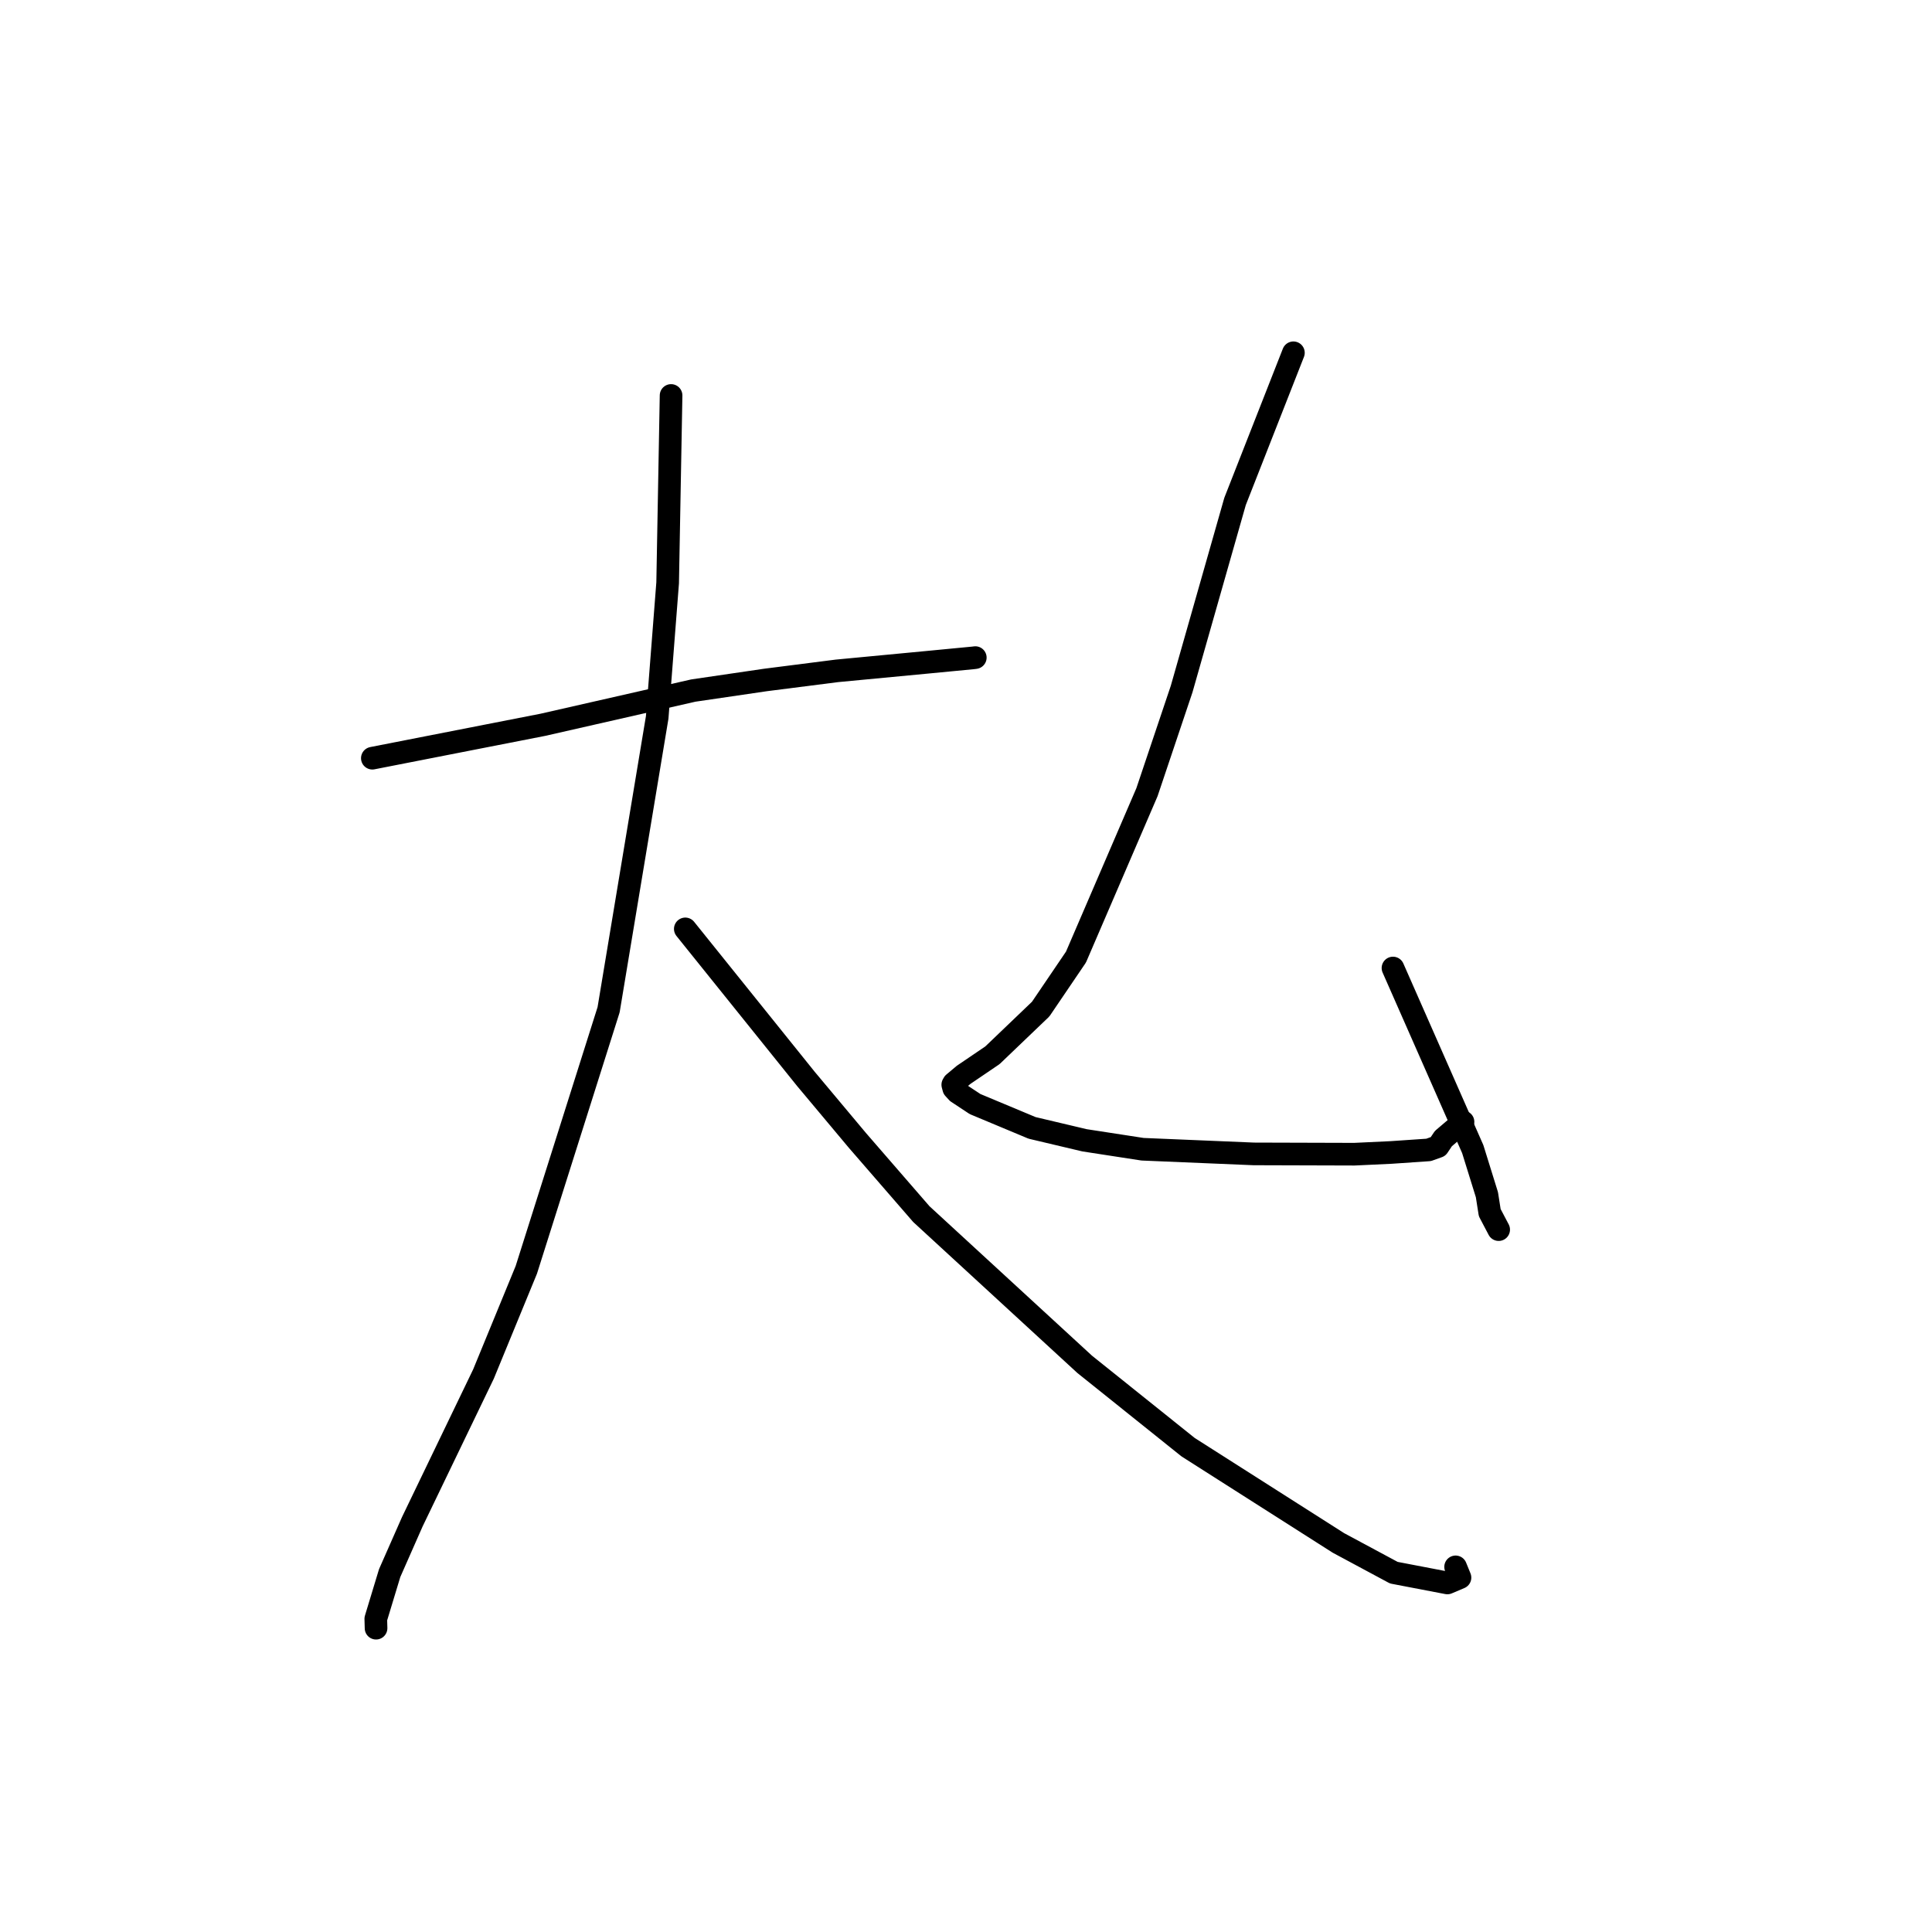 <?xml version="1.0" standalone="no"?>
    <svg width="256" height="256" xmlns="http://www.w3.org/2000/svg" version="1.1">
    <polyline stroke="black" stroke-width="3" stroke-linecap="round" fill="transparent" stroke-linejoin="round" points="49.338 100.465 71.929 96.04 91.874 91.502 101.412 90.102 110.907 88.891 122.842 87.758 129.013 87.166 129.165 87.144 129.204 87.139 129.226 87.135 129.231 87.135 " />
        <polyline stroke="black" stroke-width="3" stroke-linecap="round" fill="transparent" stroke-linejoin="round" points="88.921 52.401 88.467 77.224 87.081 95.061 80.644 133.792 69.74 168.259 64.063 182.068 54.635 201.634 51.632 208.444 49.795 214.501 49.827 215.652 49.829 215.743 " />
        <polyline stroke="black" stroke-width="3" stroke-linecap="round" fill="transparent" stroke-linejoin="round" points="90.805 123.083 106.773 142.944 113.611 151.111 122.084 160.878 143.723 180.778 157.428 191.758 177.352 204.448 184.689 208.389 191.787 209.749 193.456 209.041 192.957 207.816 192.876 207.618 " />
        <polyline stroke="black" stroke-width="3" stroke-linecap="round" fill="transparent" stroke-linejoin="round" points="171.383 46.746 163.652 66.437 156.572 91.303 151.979 104.969 142.573 126.816 137.895 133.711 131.506 139.827 127.678 142.426 126.919 143.065 126.366 143.526 126.249 143.732 126.376 144.216 126.863 144.749 129.203 146.294 136.759 149.452 143.711 151.097 151.393 152.28 166.128 152.898 179.458 152.937 184.33 152.708 189.296 152.369 190.554 151.919 191.258 150.868 193.214 149.203 193.857 148.655 " />
        <polyline stroke="black" stroke-width="3" stroke-linecap="round" fill="transparent" stroke-linejoin="round" points="184.577 128.267 195.147 152.263 197.024 158.303 197.397 160.68 198.291 162.38 198.582 162.932 " />
        </svg>